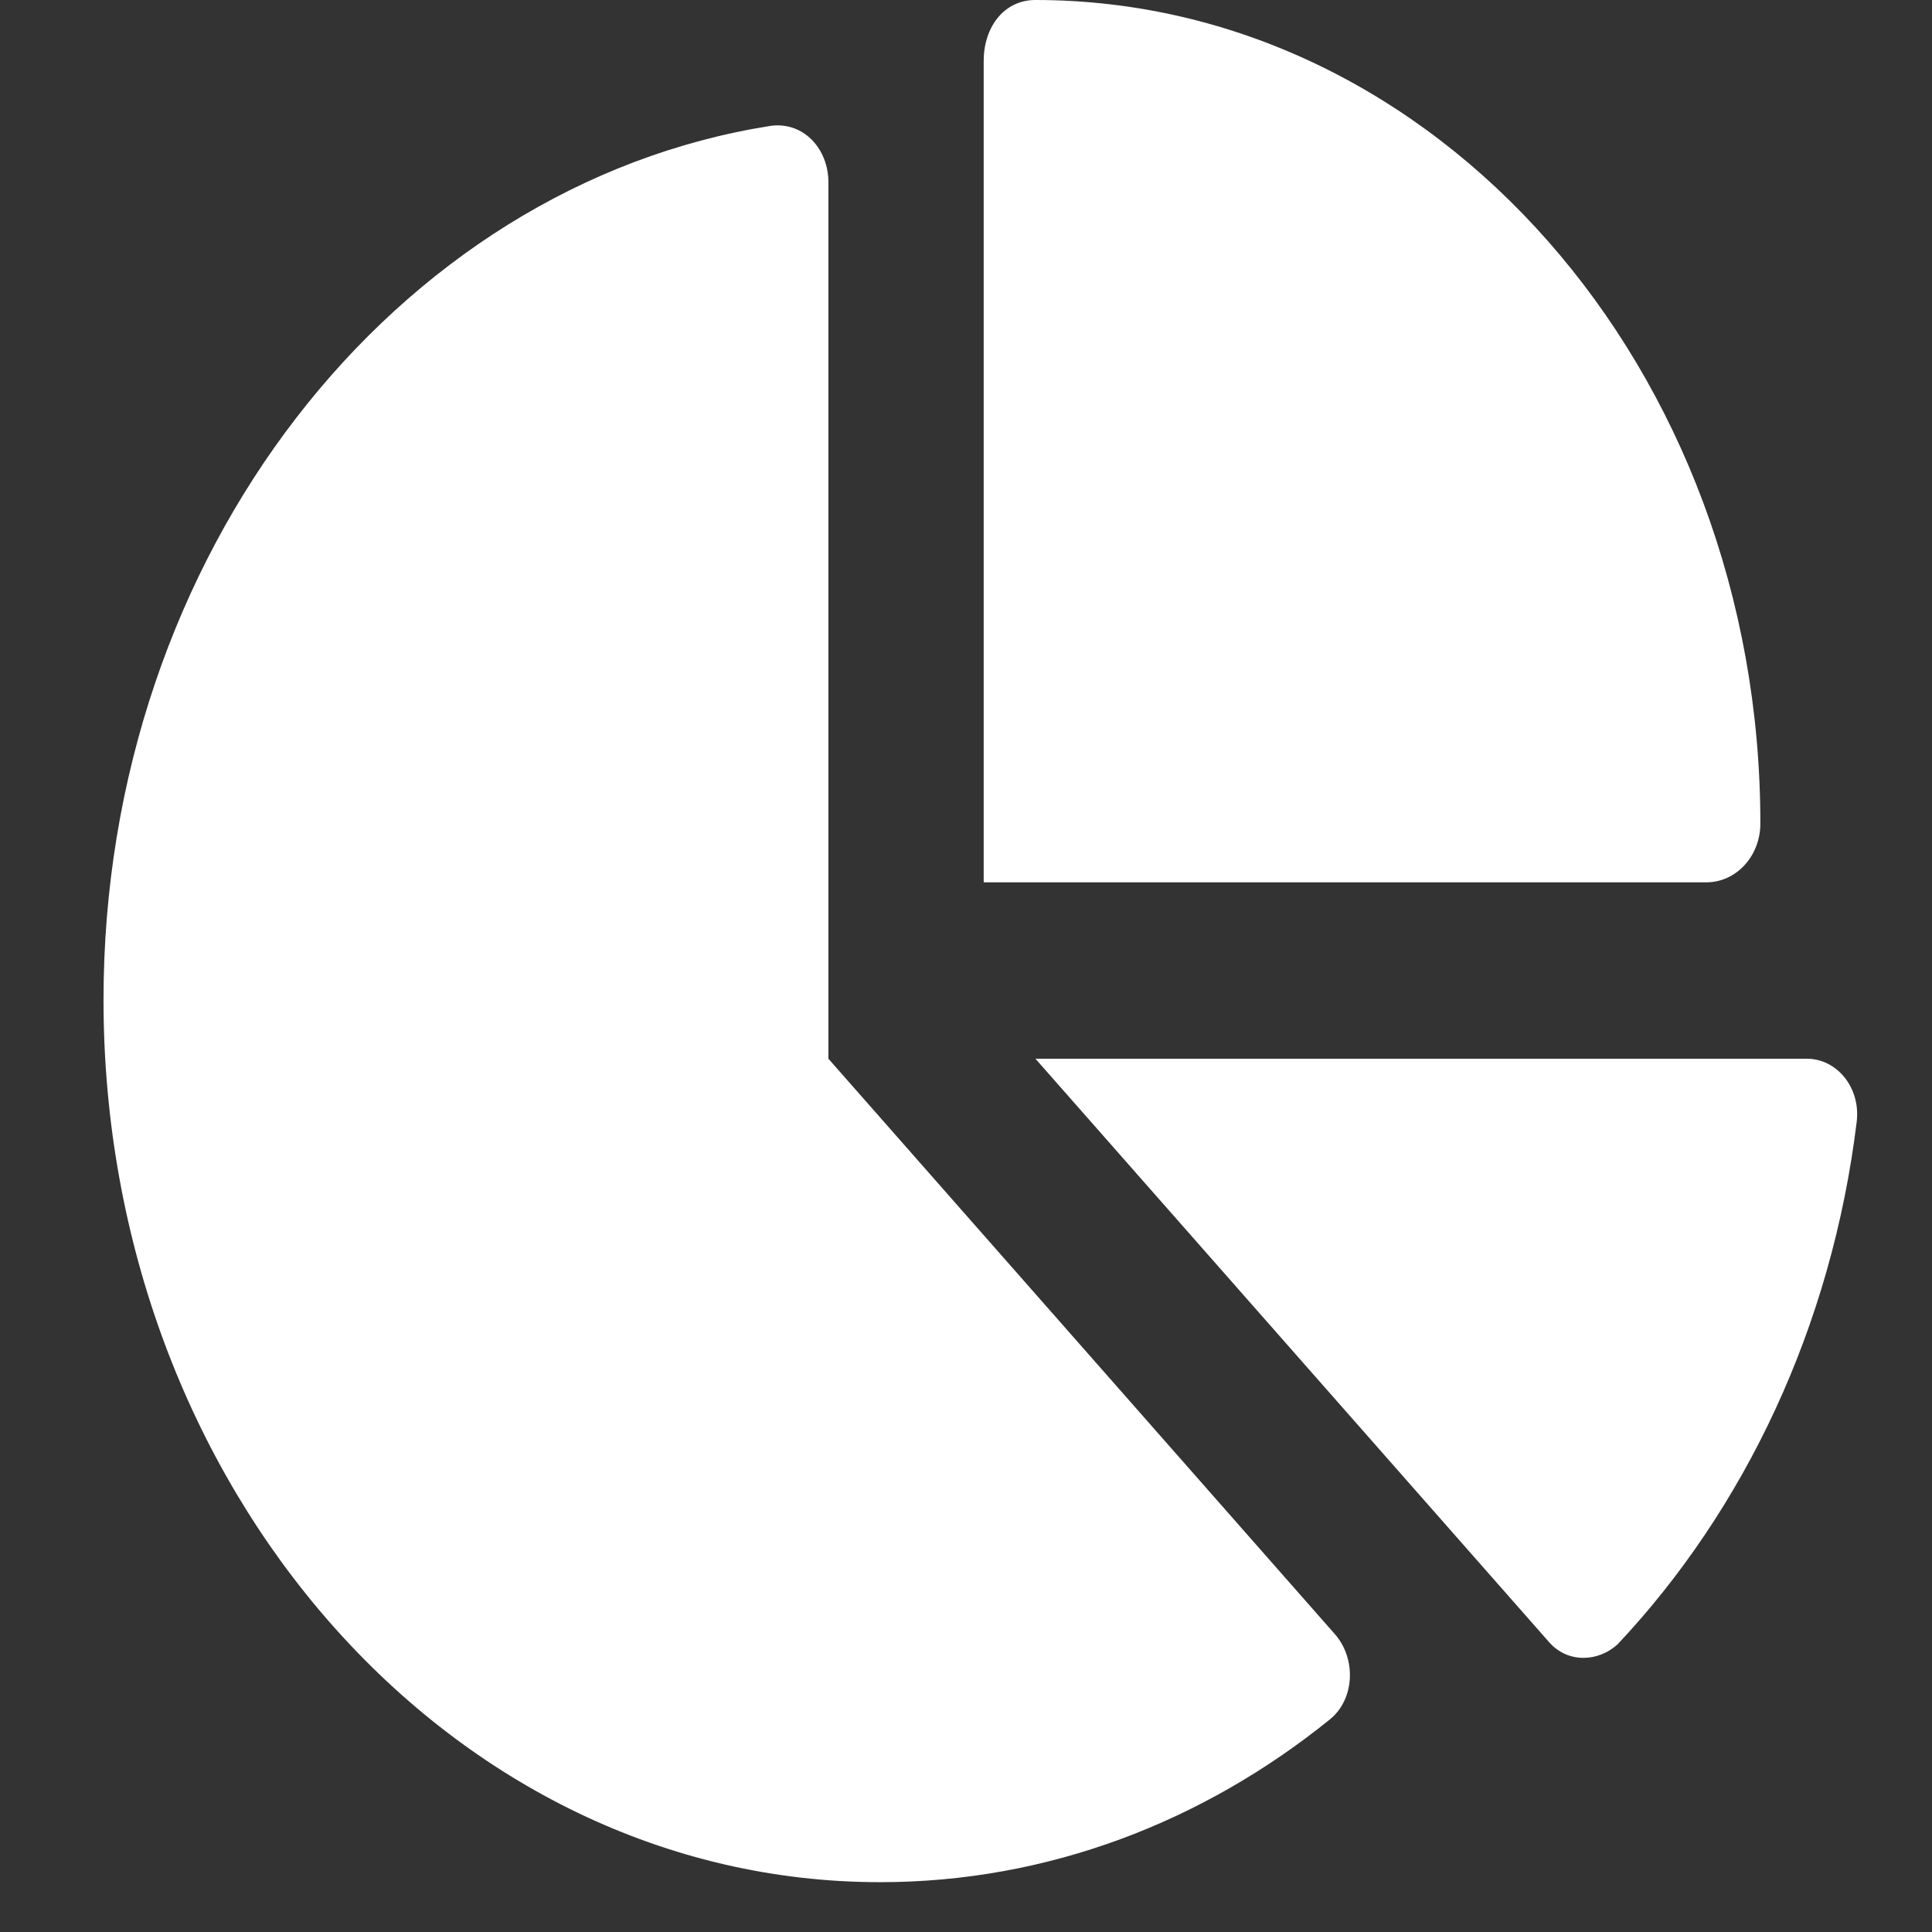 <svg width="19" height="19" viewBox="0 0 19 19" fill="none" xmlns="http://www.w3.org/2000/svg">
<rect x="0" y="0" width="19" height="19" fill="#333333" stroke="none"/>
<g clip-path="url(#clip0_47_9)">
<path d="M9.674 0.599C9.674 0.273 9.868 0 10.183 0C14.12 0 17.312 3.626 17.312 8.098C17.312 8.424 17.07 8.677 16.783 8.677H9.674V0.599ZM1.018 9.833C1.018 5.448 3.886 1.82 7.577 1.238C7.898 1.193 8.147 1.459 8.147 1.794V10.412L13.127 16.07C13.34 16.312 13.324 16.71 13.079 16.909C11.832 17.917 10.304 18.51 8.656 18.51C4.439 18.51 1.018 14.627 1.018 9.833ZM17.77 10.412C18.063 10.412 18.298 10.694 18.26 11.027C18.015 13.047 17.156 14.844 15.908 16.171C15.717 16.345 15.418 16.359 15.234 16.149L10.183 10.412H17.77Z" fill="white"/>
</g>
<defs>
<clipPath id="clip0_47_9">
<rect width="18.33" height="18.51" fill="white"/>
</clipPath>
</defs>
</svg>
